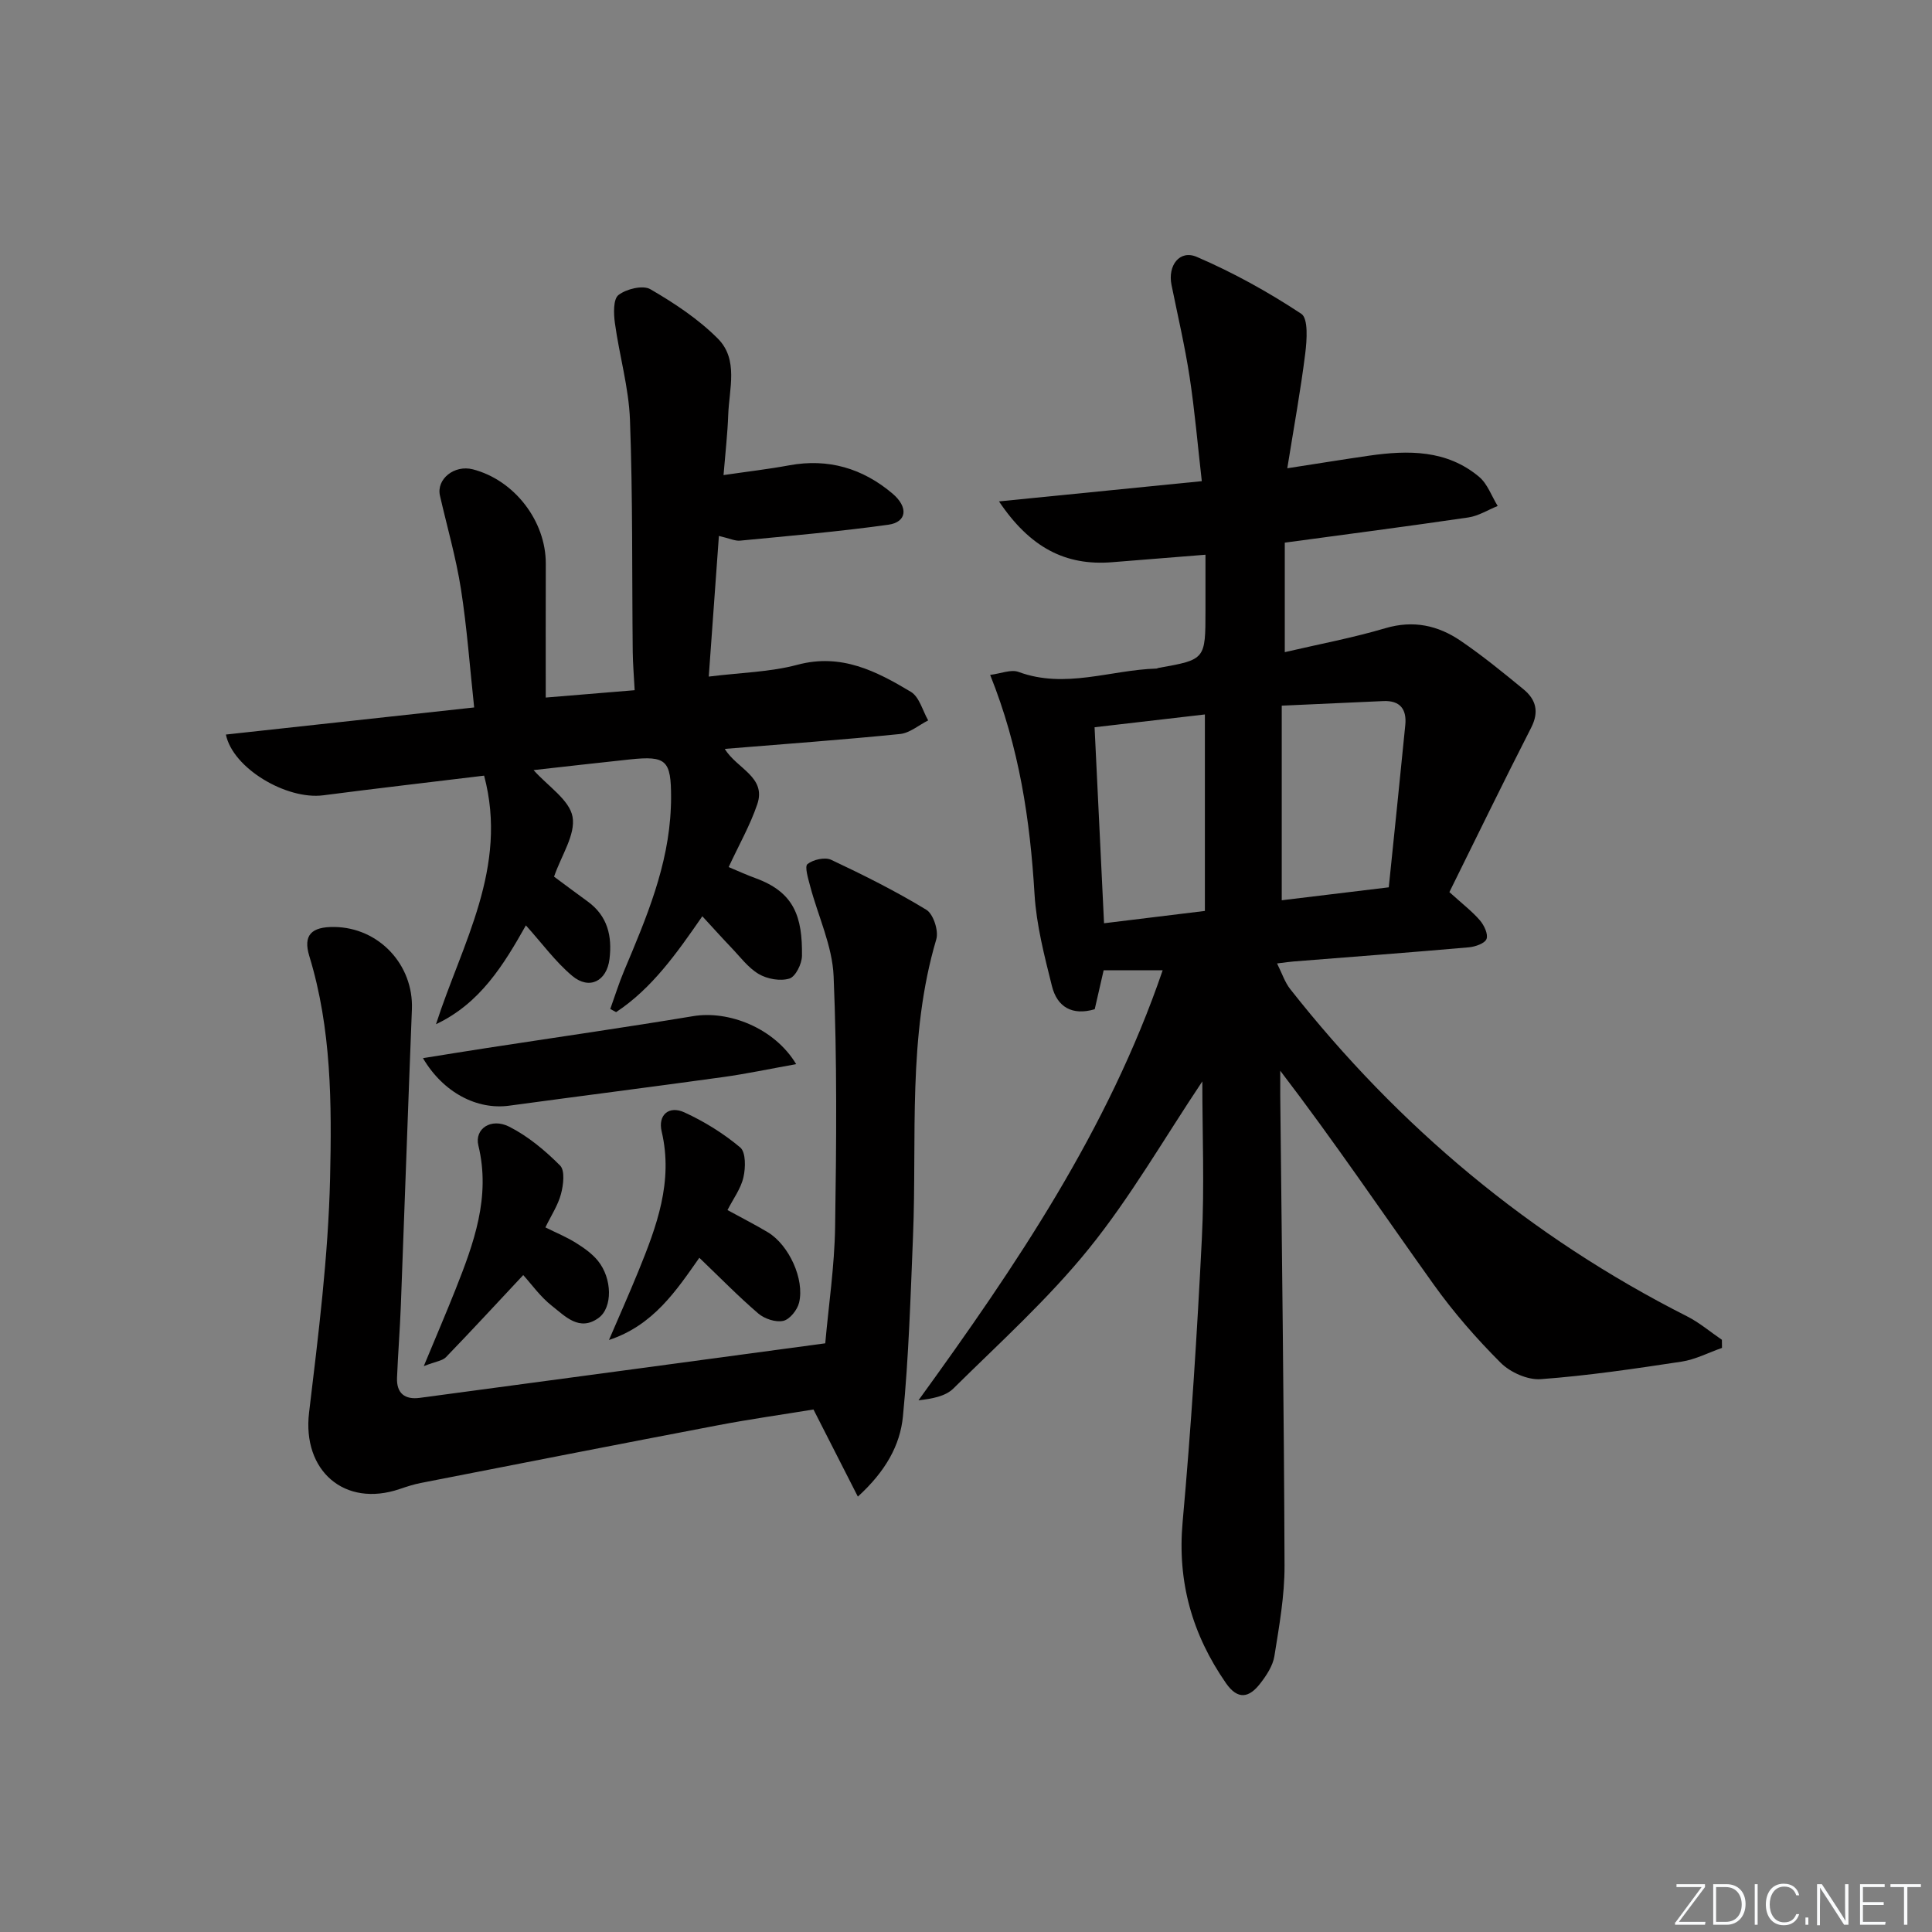 <svg enable-background="new 0 0 400 400" viewBox="0 0 400 400" xmlns="http://www.w3.org/2000/svg"><rect x="0" y="0" width="400" height="400" fill="#808080" stroke="none"/><g fill="#fafbfc"><path d="m346.9 398 5.4-7.3h-5.2v-.6h5.9v.6l-5.4 7.2h5.5l-.1.6h-6.2v-.5z"/><path d="m354.7 390.1h2.8c2.3 0 3.9 1.6 3.9 4.1s-1.6 4.3-3.9 4.3h-2.8zm.6 7.8h2c2.2 0 3.3-1.6 3.3-3.6 0-1.8-1-3.6-3.3-3.6h-2z"/><path d="m363.9 390.1v8.4h-.6v-8.4z"/><path d="m372.5 396.3c-.4 1.3-1.4 2.3-3.2 2.3-2.4 0-3.7-1.9-3.7-4.3 0-2.3 1.2-4.3 3.7-4.3 1.8 0 2.9 1 3.2 2.4h-.6c-.4-1.1-1.1-1.8-2.5-1.8-2.1 0-3 1.9-3 3.7s.9 3.7 3 3.7c1.4 0 2.1-.7 2.5-1.7z"/><path d="m373.8 398.5v-1.5h.6v1.5z"/><path d="m376.2 398.5v-8.4h1c1.3 2 4.4 6.7 4.9 7.6-.1-1.2-.1-2.4-.1-3.8v-3.8h.7v8.4h-.9c-1.2-1.9-4.4-6.8-5-7.7.1 1.1 0 2.3 0 3.9v3.9h-.6z"/><path d="m390 394.4h-4.3v3.5h4.7l-.1.6h-5.2v-8.4h5.1v.6h-4.5v3.1h4.3z"/><path d="m394.2 390.7h-2.8v-.6h6.3v.6h-2.8v7.8h-.7z"/></g><path d="m248.93 223.89c-7.96 11.9-14.85 23.94-23.47 34.61-8.42 10.42-18.51 19.52-28.08 28.98-1.64 1.62-4.4 2.12-7.22 2.44 20.19-27.87 39.27-56.02 50.56-89.04-3.92 0-7.94 0-12.22 0-.61 2.64-1.23 5.33-1.85 8.07-4.66 1.38-7.78-.46-8.86-4.8-1.56-6.25-3.21-12.61-3.6-18.99-.92-15.34-3.13-30.34-9.19-45.43 2.21-.27 4.31-1.19 5.86-.62 9.67 3.57 19.05-.4 28.55-.69.16 0 .31-.12.48-.14 9.69-1.73 9.69-1.73 9.69-11.93 0-3.63 0-7.26 0-11.5-6.83.55-13.08 1.04-19.33 1.55-9.67.78-17-3.04-23.42-12.59 14.48-1.45 27.81-2.78 41.99-4.19-.83-7.25-1.44-14.44-2.52-21.56-.98-6.39-2.46-12.71-3.75-19.06-.82-4.02 1.67-7.35 5.24-5.81 7.53 3.24 14.79 7.26 21.63 11.78 1.47.97 1.16 5.44.82 8.19-.96 7.68-2.36 15.31-3.72 23.79 6.29-.97 11.61-1.84 16.95-2.61 8.09-1.16 16.08-1.23 22.77 4.39 1.74 1.46 2.58 3.99 3.84 6.03-2.02.81-3.97 2.06-6.06 2.37-12.47 1.83-24.96 3.45-38.02 5.22v22.67c7.04-1.64 14.04-2.95 20.83-4.96 5.8-1.71 10.89-.58 15.58 2.61 4.53 3.09 8.8 6.57 13.04 10.06 2.56 2.11 3.25 4.64 1.55 7.95-5.79 11.32-11.34 22.75-16.92 34.02 2.74 2.48 4.73 4 6.32 5.85.87 1.01 1.74 2.85 1.37 3.85-.35.92-2.32 1.61-3.64 1.73-12.08 1.06-24.18 1.97-36.28 2.93-.82.06-1.63.19-3.45.41 1.04 2.08 1.61 3.89 2.71 5.29 22.47 28.54 49.68 51.32 82.15 67.76 2.58 1.3 4.83 3.23 7.24 4.87.01.56.01 1.12.02 1.68-2.78.97-5.49 2.4-8.36 2.84-9.69 1.47-19.4 2.91-29.16 3.63-2.72.2-6.32-1.41-8.31-3.4-5.03-5.03-9.77-10.46-13.9-16.25-10.44-14.61-20.48-29.5-31.73-44.21 0 1.68-.01 3.37 0 5.05.33 32.48.78 64.95.89 97.43.02 6.24-1.11 12.52-2.1 18.72-.32 2.01-1.65 4.02-2.95 5.69-2.24 2.89-4.59 3.5-7.09-.11-6.98-10.08-10.08-20.94-8.96-33.35 1.76-19.52 3-39.09 3.98-58.67.55-10.75.1-21.55.1-32.55zm38.6-40.18c1.16-11.29 2.32-22.45 3.42-33.61.32-3.25-1.07-5.11-4.56-4.95-6.93.32-13.87.63-21.02.95v40.29c7.23-.88 14.11-1.71 22.16-2.68zm-58.95 7.44c7.07-.86 13.91-1.7 20.88-2.55 0-13.62 0-26.86 0-40.68-7.87.91-15.33 1.78-22.84 2.65.66 13.57 1.3 26.78 1.96 40.58z" fill="#010000"/><path d="m148.84 110.96c-.72 9.91-1.39 19.25-2.1 29.12 6.65-.83 12.7-.93 18.38-2.45 9.06-2.42 16.33 1.33 23.47 5.61 1.75 1.05 2.42 3.89 3.58 5.91-1.94.98-3.82 2.62-5.84 2.82-11.9 1.2-23.83 2.06-36.27 3.08 2.44 4.07 8.65 5.8 6.73 11.45-1.48 4.37-3.81 8.45-5.93 13.02 1.99.83 3.75 1.64 5.57 2.3 8.05 2.93 9.71 8.03 9.61 16.08-.02 1.66-1.33 4.31-2.6 4.7-1.89.58-4.59.1-6.35-.94-2.22-1.31-3.88-3.6-5.73-5.52-1.84-1.92-3.62-3.91-5.95-6.44-5.33 7.71-10.43 14.94-17.85 19.85-.4-.22-.81-.43-1.21-.65.95-2.64 1.78-5.33 2.87-7.92 4.58-10.88 9.21-21.74 9.67-33.79.03-.67.05-1.33.05-2 .01-7.81-.97-8.75-8.52-7.96-6.68.7-13.35 1.48-19.95 2.21 2.99 3.36 7.44 6.17 8.07 9.67.66 3.68-2.33 8.02-3.83 12.39 2.22 1.64 4.57 3.41 6.96 5.14 4.12 2.99 5.1 7.15 4.52 11.92-.56 4.57-4.17 6.46-7.72 3.48-3.47-2.91-6.21-6.7-9.59-10.45-4.58 8.13-9.46 16.15-18.61 20.46 5.37-16.69 15.03-32.43 9.96-51.46-11.28 1.37-22.31 2.64-33.31 4.07-7.59.98-18.73-5.59-20.15-12.58 16.96-1.85 33.88-3.7 51.4-5.61-.91-8.47-1.49-16.55-2.74-24.54-1.02-6.5-2.87-12.87-4.34-19.3-.79-3.43 2.98-6.45 6.81-5.46 8.59 2.22 15.12 10.69 15.1 19.52-.03 9.09-.01 18.18-.01 27.73 5.68-.47 11.72-.97 18.41-1.52-.15-2.88-.37-5.43-.4-7.98-.17-15.99.02-31.99-.57-47.97-.25-6.71-2.2-13.35-3.12-20.05-.27-1.95-.37-4.97.74-5.82 1.63-1.26 5.05-2.1 6.6-1.2 4.98 2.89 9.93 6.17 13.97 10.22 4.32 4.33 2.34 10.4 2.15 15.8-.13 3.79-.57 7.57-.97 12.46 4.99-.73 9.32-1.23 13.6-2.02 8.09-1.49 15.2.63 21.35 5.82 3.39 2.86 3.01 5.94-.84 6.48-10.17 1.42-20.42 2.3-30.65 3.29-1.06.12-2.21-.46-4.42-.97z" fill="#010000"/><path d="m170.86 278.12c.7-7.88 1.91-15.94 2.04-24.03.27-17.33.42-34.68-.31-51.99-.26-6.27-3.22-12.42-4.86-18.65-.4-1.54-1.18-4.04-.55-4.55 1.18-.94 3.63-1.49 4.92-.88 6.71 3.16 13.37 6.49 19.69 10.34 1.45.88 2.58 4.36 2.06 6.11-5.99 20.19-3.98 40.94-4.82 61.49-.51 12.45-.88 24.93-2.09 37.32-.58 5.9-3.54 11.3-9.33 16.58-3.2-6.27-6.06-11.9-9.19-18.04-6.46 1.06-13.16 2-19.8 3.27-20.53 3.91-41.04 7.94-61.54 11.95-1.46.29-2.9.76-4.31 1.24-11.46 3.91-20.22-3.81-18.78-15.82 1.93-16.13 3.97-32.32 4.35-48.53.35-15.37.31-30.93-4.3-45.98-1.33-4.35.44-6.08 5.15-6.03 9.25.1 16.45 7.82 16.09 17.03-.81 20.45-1.51 40.91-2.29 61.36-.19 4.98-.59 9.96-.79 14.94-.13 3.21 1.61 4.58 4.72 4.16 27.79-3.71 55.58-7.47 83.94-11.29z" fill="#010000"/><path d="m150.62 250.53c3.19 1.75 5.85 3.09 8.39 4.62 4.32 2.62 7.61 9.7 6.43 14.56-.36 1.5-1.93 3.46-3.27 3.76-1.57.35-3.89-.42-5.18-1.53-4.14-3.55-7.96-7.47-12.2-11.53-4.77 6.79-9.52 13.99-18.71 17.02 2.04-4.75 4.15-9.48 6.1-14.26 3.77-9.26 7.25-18.53 4.81-28.91-.81-3.43 1.51-5.41 4.69-3.96 4.13 1.89 8.11 4.36 11.58 7.27 1.17.99 1.12 4.2.66 6.17-.52 2.34-2.1 4.44-3.3 6.79z" fill="#010000"/><path d="m164.84 220.32c-5.59 1-10.28 2-15.02 2.66-14.79 2.05-29.6 3.93-44.4 5.94-6.62.9-13.62-2.66-17.85-9.84 4.62-.74 8.91-1.44 13.21-2.1 14.25-2.19 28.53-4.24 42.75-6.6 7.29-1.21 16.79 2.41 21.31 9.94z" fill="#010000"/><path d="m87.74 282.84c2.55-6.15 4.62-10.96 6.55-15.82 3.8-9.59 7.34-19.18 4.75-29.87-.83-3.43 2.61-5.79 6.39-3.88 3.89 1.97 7.43 4.93 10.53 8.04 1.04 1.04.69 4 .19 5.88-.62 2.34-2.04 4.47-3.23 6.93 2.25 1.12 4.37 1.99 6.28 3.18 1.67 1.04 3.37 2.23 4.59 3.73 2.99 3.68 3.07 9.71.13 11.84-3.98 2.88-6.91-.37-9.62-2.48-2.43-1.9-4.28-4.54-5.97-6.4-5.43 5.8-10.66 11.47-16.02 17.02-.72.73-2.05.85-4.57 1.83z" fill="#010000"/></svg>